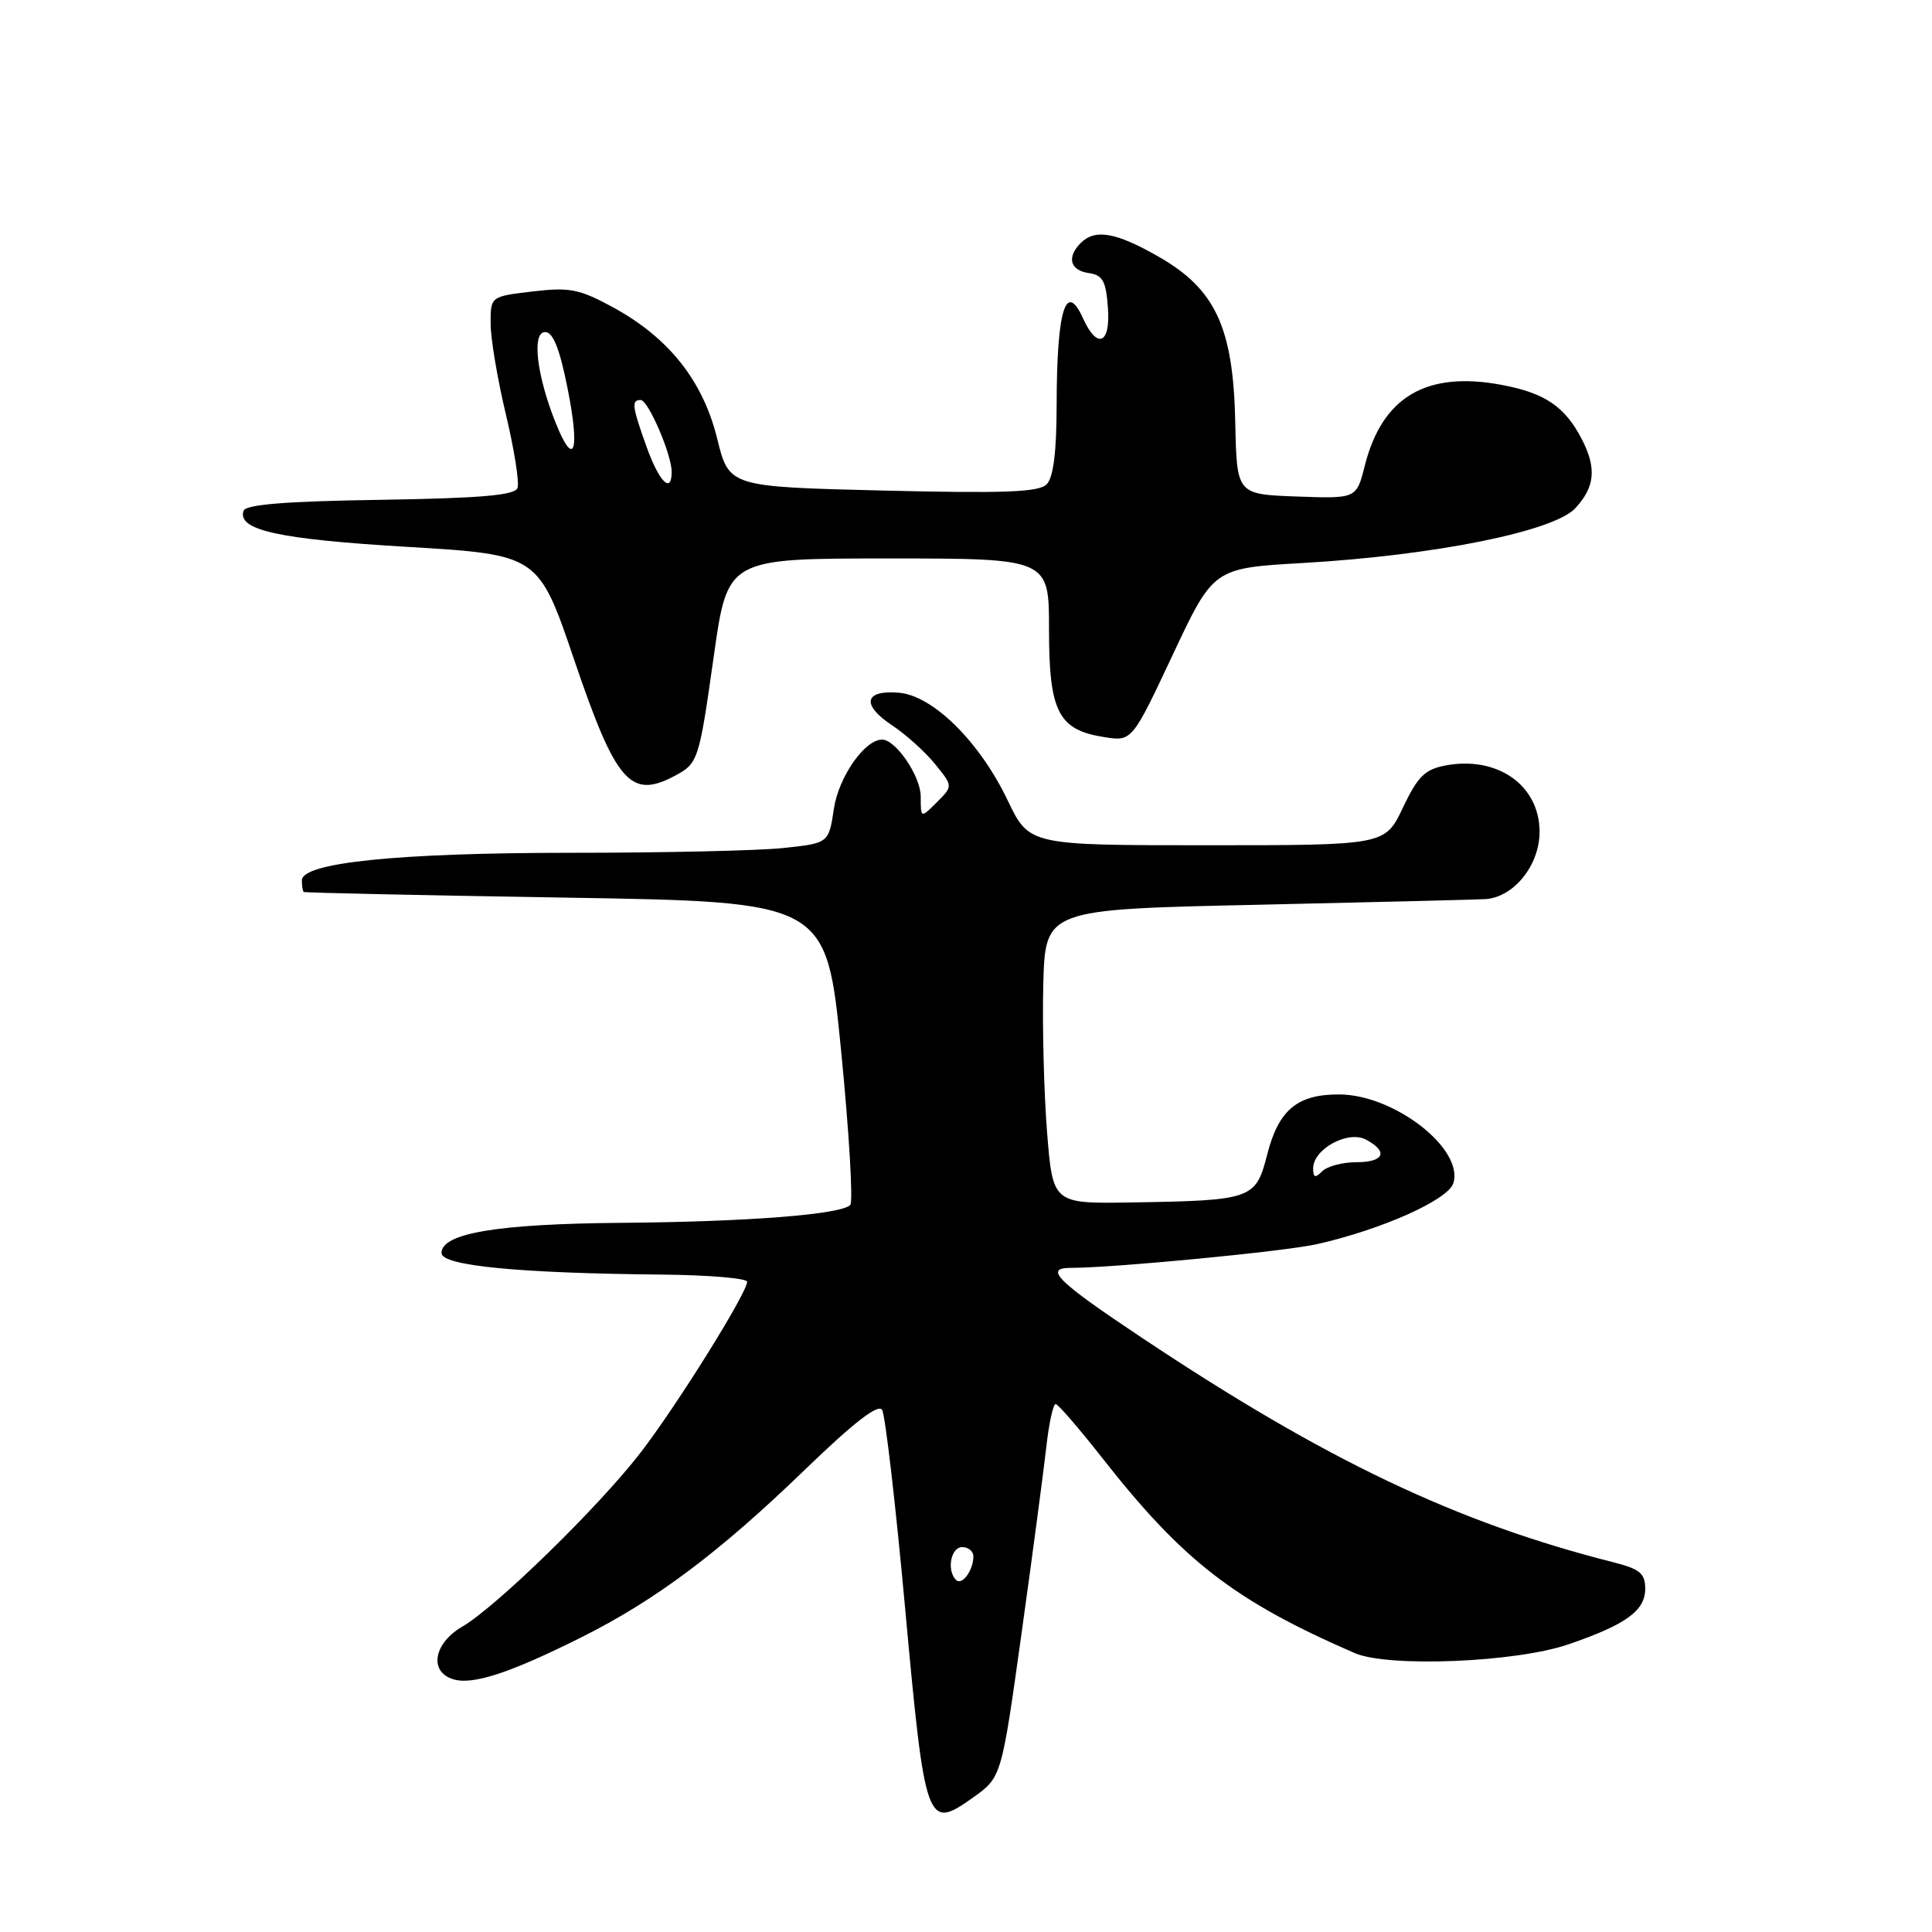 <?xml version="1.0" encoding="UTF-8" standalone="no"?>
<!DOCTYPE svg PUBLIC "-//W3C//DTD SVG 1.1//EN" "http://www.w3.org/Graphics/SVG/1.1/DTD/svg11.dtd" >
<svg xmlns="http://www.w3.org/2000/svg" xmlns:xlink="http://www.w3.org/1999/xlink" version="1.1" viewBox="0 0 256 256">
 <g >
 <path fill="currentColor"
d=" M 135.35 216.50 C 136.81 206.05 138.28 194.91 138.64 191.75 C 138.99 188.59 139.55 186.02 139.89 186.05 C 140.22 186.08 142.97 189.26 146.00 193.12 C 156.77 206.86 163.56 212.11 179.50 219.04 C 183.94 220.97 200.88 220.28 207.84 217.88 C 215.47 215.26 218.00 213.42 218.00 210.52 C 218.00 208.48 217.29 207.90 213.75 207.00 C 193.01 201.75 175.68 193.50 151.35 177.29 C 140.11 169.81 138.26 168.00 141.85 168.00 C 147.60 168.00 170.24 165.82 174.50 164.86 C 183.09 162.92 191.86 159.00 192.57 156.79 C 194.01 152.25 184.77 145.05 177.47 145.02 C 171.91 144.99 169.42 147.06 167.91 152.98 C 166.39 158.91 165.95 159.07 149.92 159.33 C 139.50 159.50 139.50 159.50 138.74 150.00 C 138.33 144.78 138.10 136.00 138.24 130.50 C 138.50 120.50 138.50 120.50 166.50 119.89 C 181.90 119.55 195.53 119.21 196.80 119.14 C 200.57 118.91 204.00 114.67 204.00 110.22 C 204.00 104.06 198.43 100.13 191.54 101.43 C 188.81 101.94 187.85 102.89 185.89 107.02 C 183.53 112.00 183.53 112.00 159.95 112.00 C 136.37 112.00 136.37 112.00 133.52 106.05 C 129.81 98.29 123.63 92.17 119.11 91.79 C 114.52 91.40 114.10 93.38 118.18 96.09 C 120.01 97.30 122.58 99.61 123.89 101.23 C 126.28 104.16 126.28 104.16 124.14 106.30 C 122.00 108.44 122.00 108.44 122.00 105.54 C 122.00 102.86 118.70 98.00 116.88 98.00 C 114.58 98.00 111.13 102.94 110.50 107.14 C 109.81 111.73 109.81 111.73 103.76 112.37 C 100.43 112.72 87.85 113.00 75.80 113.00 C 52.72 113.00 40.00 114.30 40.00 116.65 C 40.00 117.39 40.11 118.09 40.25 118.19 C 40.39 118.30 56.02 118.63 75.00 118.94 C 109.50 119.50 109.50 119.50 111.45 139.22 C 112.52 150.07 113.06 159.27 112.66 159.67 C 111.40 160.93 99.12 161.89 82.50 162.03 C 65.95 162.16 58.50 163.40 58.50 166.03 C 58.50 167.72 68.71 168.71 87.75 168.89 C 93.94 168.95 99.00 169.38 99.00 169.84 C 99.00 171.32 89.62 186.35 84.84 192.53 C 79.26 199.74 65.74 212.93 61.25 215.54 C 57.47 217.74 56.81 221.49 60.02 222.50 C 62.58 223.32 67.54 221.70 77.00 216.97 C 86.92 212.01 95.34 205.69 106.74 194.66 C 113.12 188.50 116.37 185.98 116.88 186.81 C 117.30 187.48 118.68 199.39 119.95 213.27 C 122.58 241.96 122.80 242.55 128.94 238.18 C 132.70 235.50 132.70 235.50 135.35 216.50 Z  M 89.32 102.85 C 92.52 101.16 92.61 100.89 94.59 86.87 C 96.41 74.00 96.41 74.00 117.71 74.00 C 139.00 74.00 139.00 74.00 139.00 83.39 C 139.00 94.29 140.22 96.70 146.25 97.66 C 149.99 98.26 149.99 98.26 155.39 86.77 C 160.79 75.28 160.79 75.28 172.65 74.60 C 190.13 73.59 205.91 70.41 208.75 67.33 C 211.34 64.52 211.58 62.02 209.60 58.20 C 207.37 53.88 204.73 52.09 199.04 51.01 C 189.02 49.11 183.15 52.57 180.84 61.71 C 179.74 66.08 179.74 66.08 171.81 65.79 C 163.88 65.50 163.88 65.50 163.68 56.00 C 163.42 43.40 161.08 38.34 153.52 34.01 C 147.87 30.78 145.11 30.29 143.20 32.20 C 141.32 34.08 141.79 35.83 144.25 36.18 C 146.13 36.45 146.55 37.21 146.81 40.85 C 147.15 45.60 145.38 46.32 143.51 42.19 C 141.23 37.13 140.03 41.05 140.01 53.68 C 140.00 59.93 139.58 63.28 138.68 64.18 C 137.64 65.22 133.07 65.39 116.98 65.00 C 96.60 64.50 96.60 64.50 95.03 58.12 C 93.14 50.44 88.61 44.74 81.21 40.71 C 76.78 38.30 75.48 38.04 70.58 38.62 C 65.00 39.28 65.00 39.28 65.01 42.89 C 65.01 44.87 65.93 50.30 67.04 54.95 C 68.15 59.59 68.84 63.97 68.57 64.67 C 68.20 65.63 63.64 66.02 50.37 66.23 C 37.85 66.42 32.55 66.85 32.27 67.68 C 31.42 70.24 36.87 71.45 53.93 72.46 C 71.35 73.50 71.35 73.50 76.09 87.45 C 81.59 103.64 83.53 105.90 89.32 102.85 Z  M 126.68 209.35 C 125.41 208.08 125.99 205.00 127.50 205.00 C 128.32 205.00 128.99 205.56 128.98 206.25 C 128.96 208.11 127.46 210.13 126.68 209.35 Z  M 174.00 154.82 C 174.00 152.25 178.63 149.73 181.01 151.01 C 184.01 152.61 183.40 154.00 179.70 154.00 C 177.88 154.00 175.86 154.54 175.20 155.20 C 174.27 156.13 174.00 156.05 174.00 154.82 Z  M 85.69 59.25 C 83.75 53.84 83.64 53.00 84.89 53.00 C 85.89 53.00 89.00 60.21 89.00 62.52 C 89.00 65.51 87.35 63.87 85.69 59.25 Z  M 73.62 56.01 C 71.10 49.70 70.44 44.00 72.23 44.00 C 73.29 44.00 74.16 46.20 75.22 51.53 C 76.88 59.88 76.07 62.14 73.62 56.01 Z "/>
</g>
</svg>